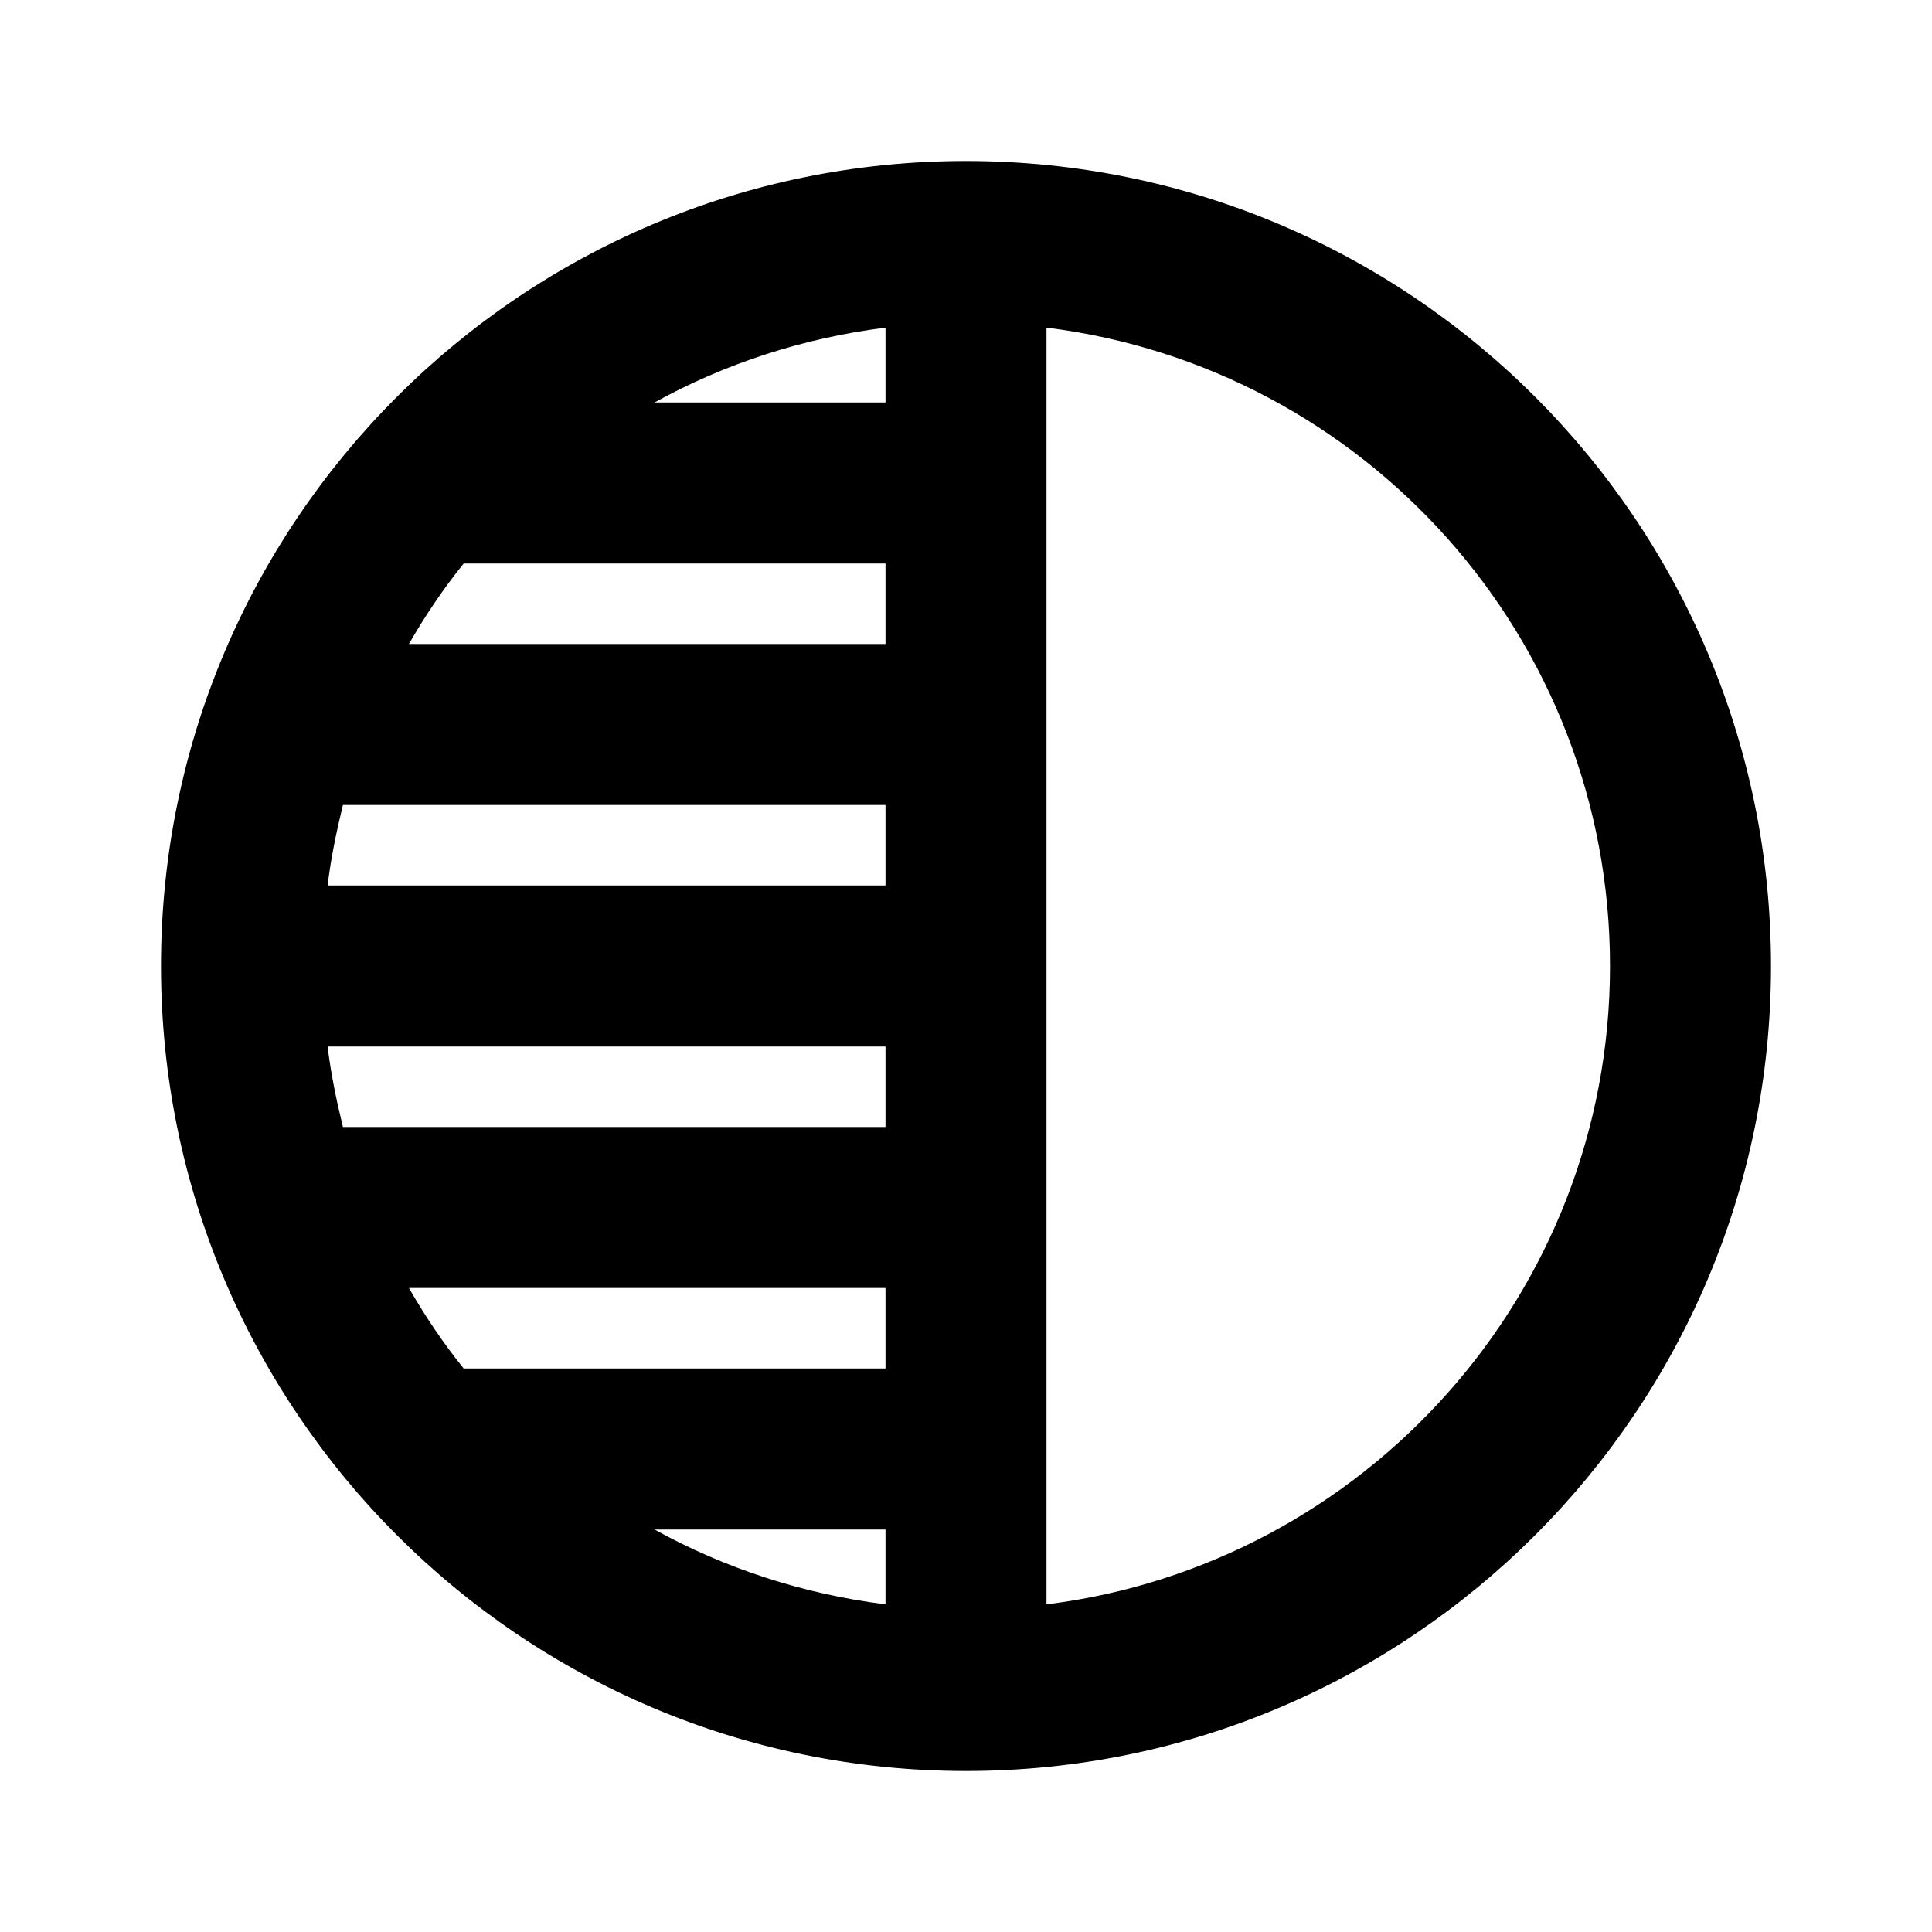 <?xml version="1.0" encoding="UTF-8" standalone="no"?>
<svg
   height="24px"
   viewBox="0 0 24 24"
   width="24px"
   fill="#000000"
   version="1.1"
   id="svg6"
   sodipodi:docname="BrightenTool.svg"
   inkscape:version="1.2.2 (732a01da63, 2022-12-09)"
   xmlns:inkscape="http://www.inkscape.org/namespaces/inkscape"
   xmlns:sodipodi="http://sodipodi.sourceforge.net/DTD/sodipodi-0.dtd"
   xmlns="http://www.w3.org/2000/svg"
   xmlns:svg="http://www.w3.org/2000/svg">
  <defs
     id="defs10" />
  <sodipodi:namedview
     id="namedview8"
     pagecolor="#ffffff"
     bordercolor="#000000"
     borderopacity="0.25"
     inkscape:showpageshadow="2"
     inkscape:pageopacity="0.0"
     inkscape:pagecheckerboard="0"
     inkscape:deskcolor="#d1d1d1"
     showgrid="false"
     inkscape:zoom="34.541667"
     inkscape:cx="8.7864897"
     inkscape:cy="12.028951"
     inkscape:window-width="1920"
     inkscape:window-height="1010"
     inkscape:window-x="1273"
     inkscape:window-y="-6"
     inkscape:window-maximized="1"
     inkscape:current-layer="svg6" />
  <path
     d="M 24,0 H 0 v 24 h 24 z"
     fill="none"
     id="path2" />
  <path
     d="M 12,2 C 17.52,2 22,6.48 22,12 22,17.52 17.52,22 12,22 6.48,22 2,17.52 2,12 2,6.48 6.48,2 12,2 Z m 1,17.93 C 16.94,19.44 20,16.08 20,12 20,7.92 16.95,4.56 13,4.07 Z M 11,4.07 C 9.97,4.2 9,4.52 8.13,5 H 11 Z M 11,7 H 5.76 C 5.51,7.31 5.28,7.65 5.08,8 H 11 Z m 0,3 H 4.26 C 4.18,10.33 4.11,10.66 4.07,11 H 11 Z m 0,9.93 V 19 H 8.13 C 9,19.48 9.97,19.8 11,19.93 Z M 5.76,17 H 11 V 16 H 5.08 c 0.2,0.35 0.43,0.69 0.68,1 z M 4.26,14 H 11 V 13 H 4.07 c 0.04,0.34 0.11,0.67 0.19,1 z"
     id="path4" />
</svg>

